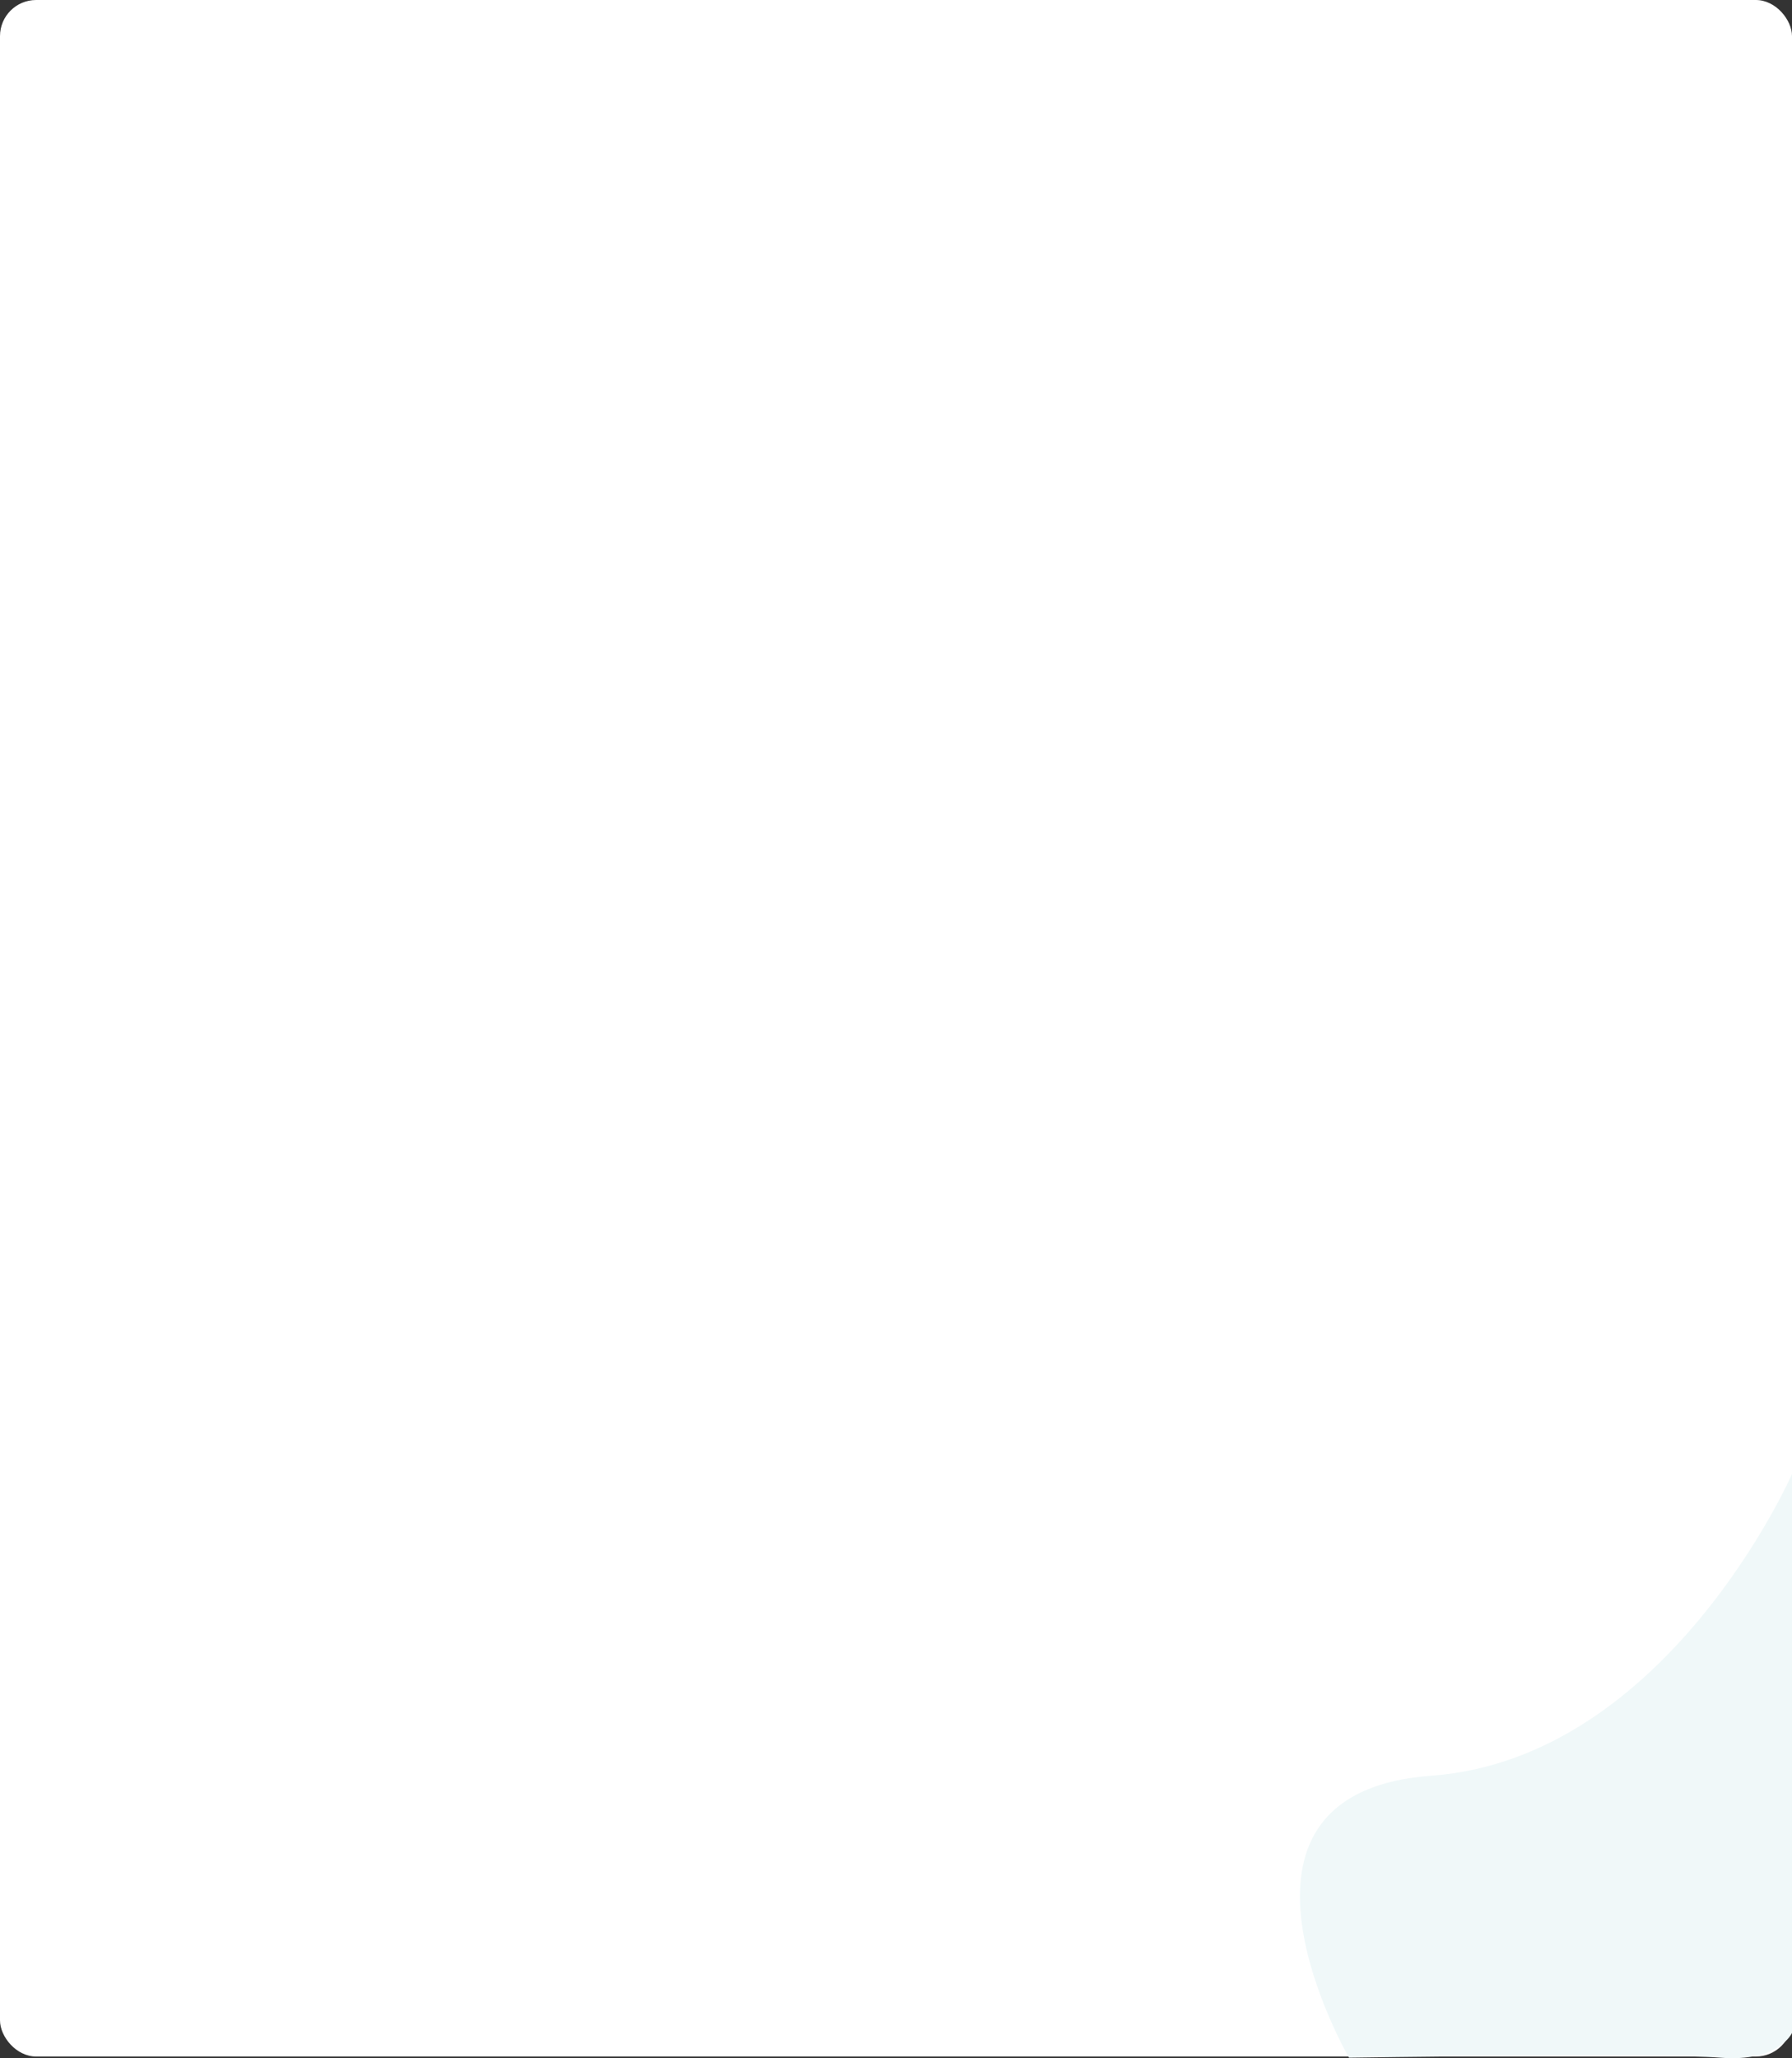 <svg xmlns="http://www.w3.org/2000/svg" width="496" height="569.458" viewBox="0 0 496 569.458">
  <rect x="0" y="0" width="496" height="569.458" fill="#333333" stroke="none"/>
  <g id="Group_55" data-name="Group 55" transform="translate(-1269 -1308)">
    <g id="Group_52" data-name="Group 52">
      <g id="Group_51" data-name="Group 51">
        <g id="Group_54" data-name="Group 54">
          <g id="Group_53" data-name="Group 53">
            <rect id="Rectangle_4" data-name="Rectangle 4" width="496" height="569" rx="10" transform="translate(1269 1308)" fill="#fff"/>
          </g>
        </g>
      </g>
    </g>
    <path id="Path_487" data-name="Path 487" d="M1209,1734.387v136.1s-3.663,8.128-19.858,6.835-102.758,0-102.758,0-42.47-73.238,22.8-78.017S1209,1715.849,1209,1715.849Z" transform="translate(556)" fill="#f0f8f9"/>
  </g>
</svg>
